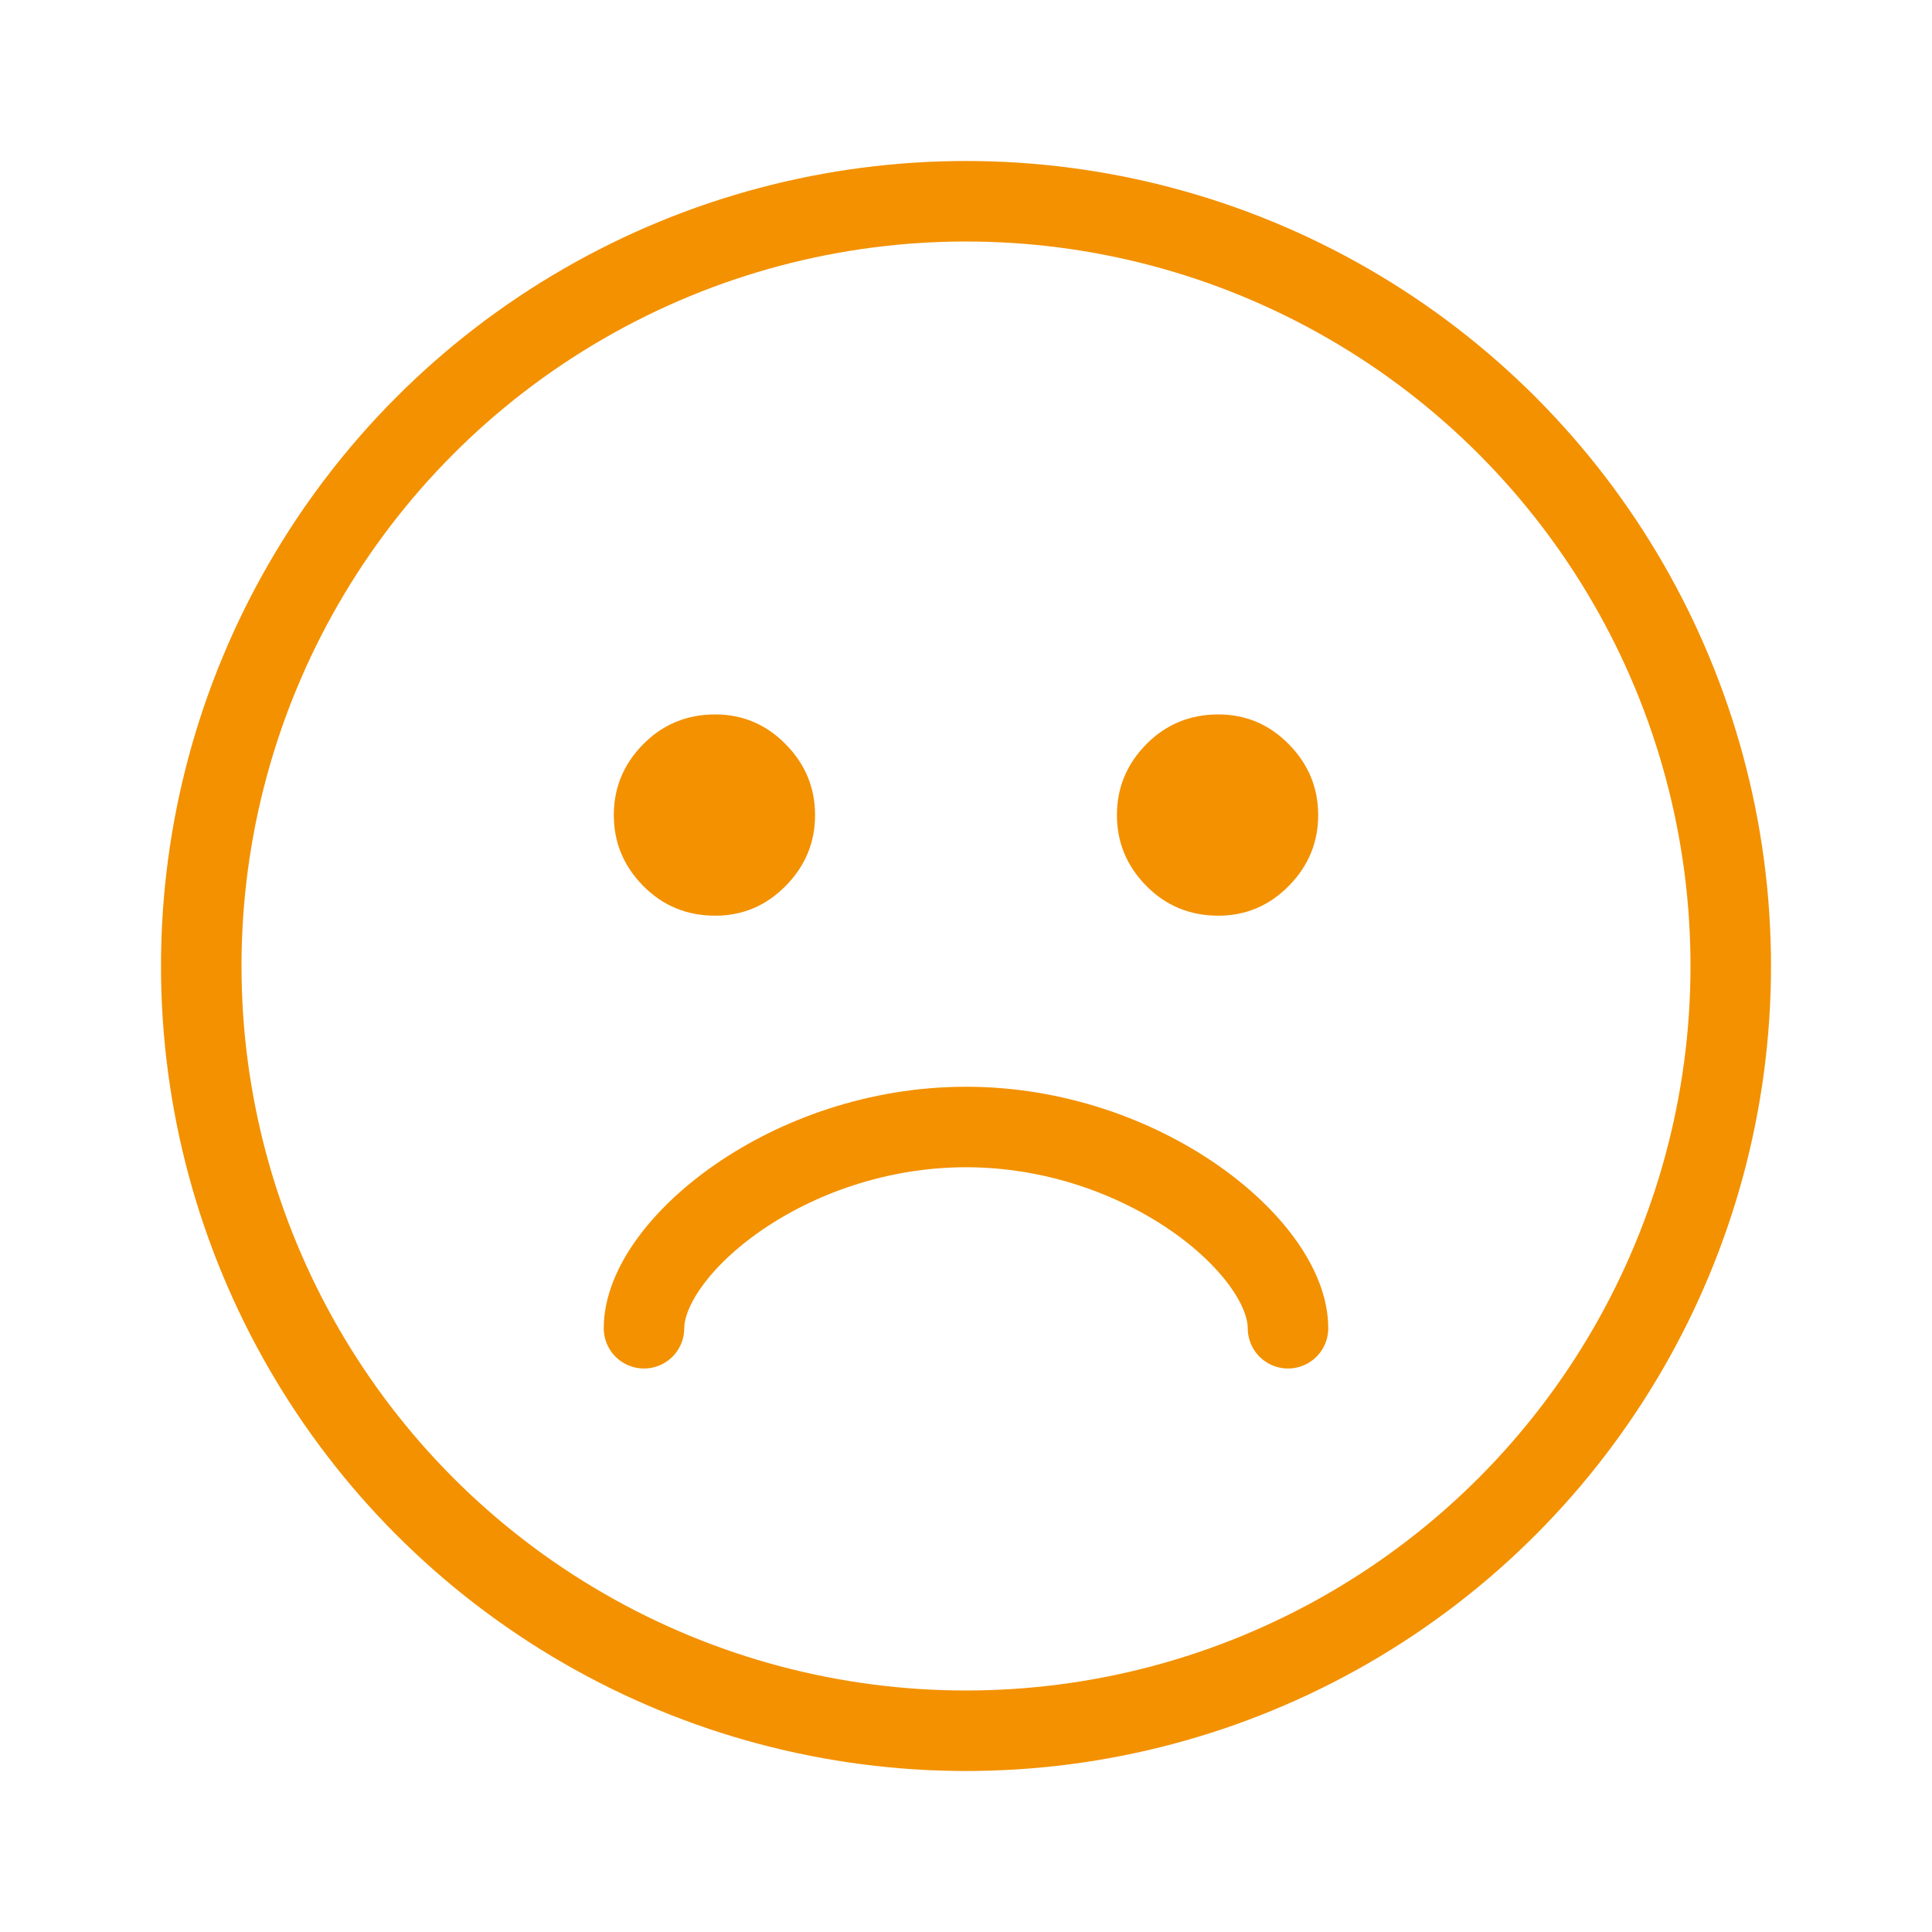 <?xml version="1.0" encoding="UTF-8"?>
<svg width="24px" height="24px" viewBox="0 0 24 24" version="1.1" xmlns="http://www.w3.org/2000/svg" xmlns:xlink="http://www.w3.org/1999/xlink">
    <title>icon / feeling / line / unhappy</title>
    <g id="icon-/-feeling-/-line-/-unhappy" stroke="none" stroke-width="1" fill="none" fill-rule="evenodd">
        <g id="icon" transform="translate(2, 2)">
            <circle id="Oval" stroke="#F39100" cx="10" cy="10" r="9.5"></circle>
            <g id="face" transform="translate(5, 6.5)">
                <path d="M1.885,2.875 C1.531,2.875 1.232,2.751 0.989,2.504 C0.746,2.257 0.625,1.964 0.625,1.625 C0.625,1.286 0.746,0.993 0.989,0.746 C1.232,0.499 1.531,0.375 1.885,0.375 C2.226,0.375 2.518,0.499 2.761,0.746 C3.004,0.993 3.125,1.286 3.125,1.625 C3.125,1.964 3.004,2.257 2.761,2.504 C2.518,2.751 2.226,2.875 1.885,2.875 Z" id="Path" fill="#F39100"></path>
                <path d="M8.135,2.875 C7.781,2.875 7.482,2.751 7.239,2.504 C6.996,2.257 6.875,1.964 6.875,1.625 C6.875,1.286 6.996,0.993 7.239,0.746 C7.482,0.499 7.781,0.375 8.135,0.375 C8.476,0.375 8.768,0.499 9.011,0.746 C9.254,0.993 9.375,1.286 9.375,1.625 C9.375,1.964 9.254,2.257 9.011,2.504 C8.768,2.751 8.476,2.875 8.135,2.875 Z" id="Path" fill="#F39100"></path>
                <path d="M1,5.5 C1,6.5 2.791,8 5,8 C7.209,8 9,6.5 9,5.5" id="Path" stroke="#F39100" stroke-linecap="round" stroke-linejoin="round" transform="translate(5, 6.75) scale(1, -1) translate(-5, -6.75) "></path>
            </g>
        </g>
    </g>
</svg>